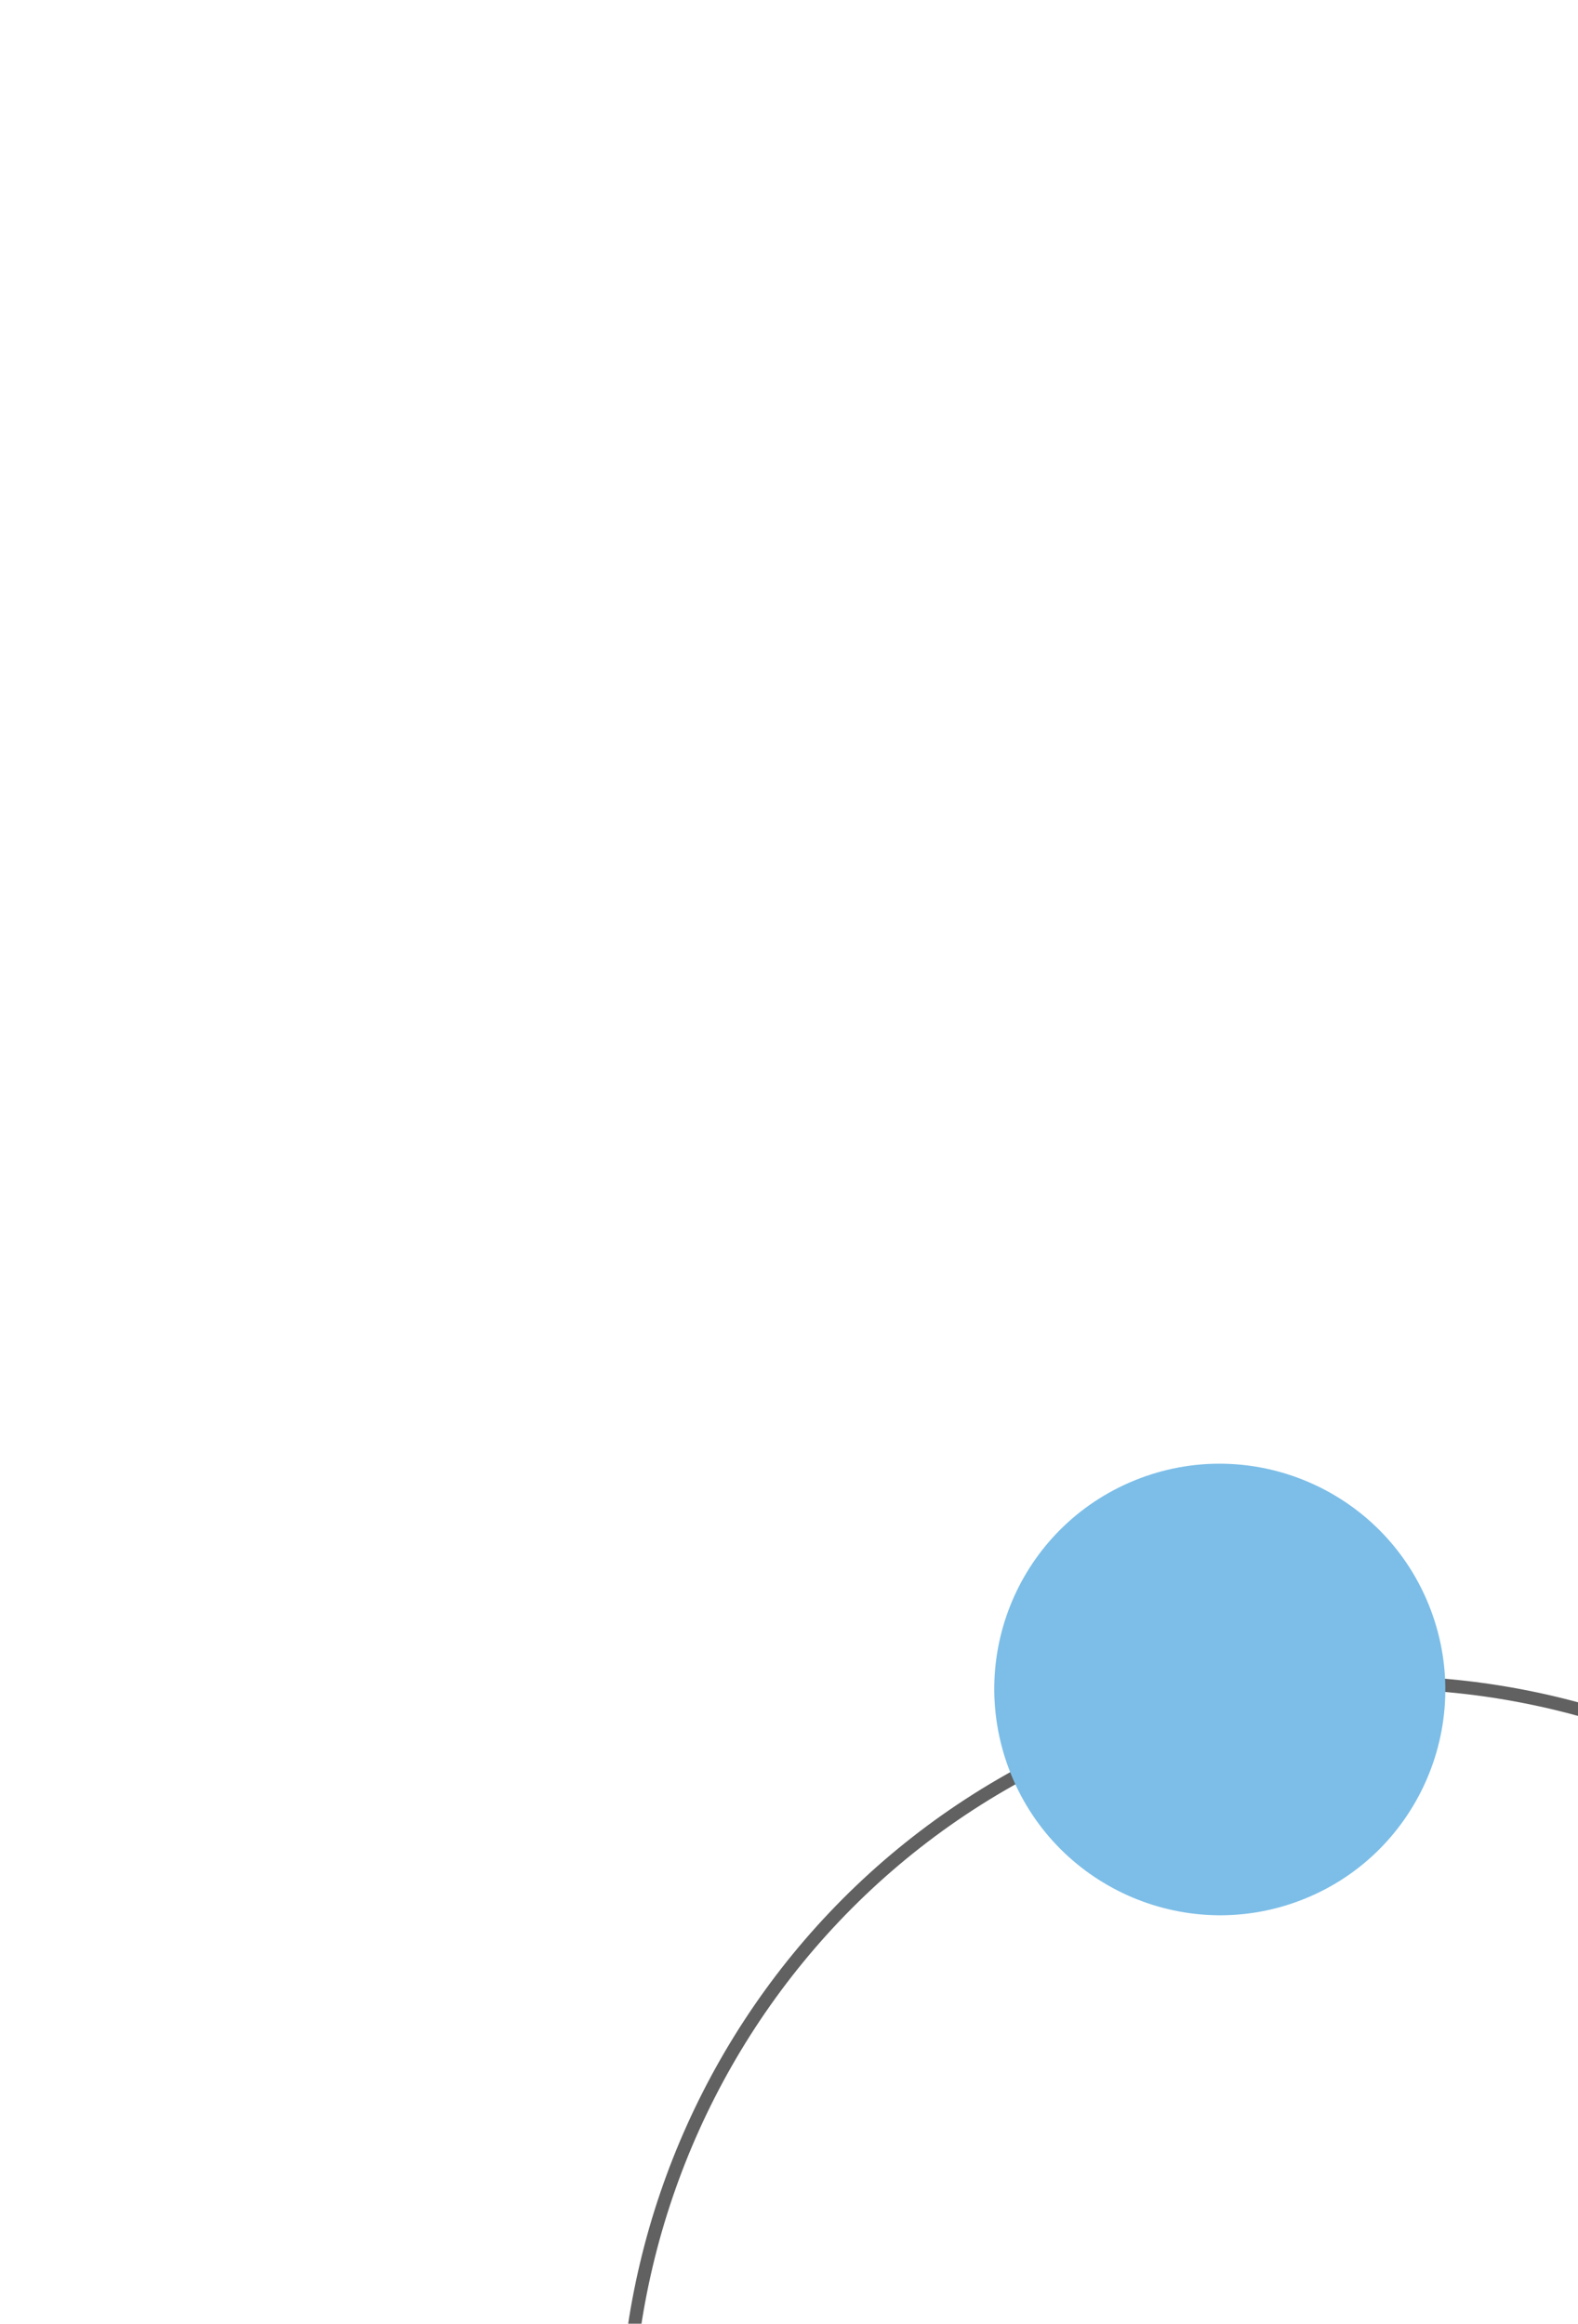 <svg width="360" height="530" viewBox="0 0 360 530" fill="none" xmlns="http://www.w3.org/2000/svg">
<g clip-path="url(#clip0)">
<path d="M476.375 495.469C509.976 584.501 464.99 684.233 376.097 717.782C287.203 751.331 187.541 706.19 153.939 617.158C120.338 528.125 165.324 428.393 254.218 394.844C343.111 361.295 442.773 406.436 476.375 495.469Z" stroke="#616161" stroke-width="3" stroke-miterlimit="10"/>
<path d="M260.11 337.157C286.571 327.171 316.334 340.498 326.406 367.185C336.408 393.687 323.127 423.471 296.481 433.527C270.02 443.514 240.257 430.187 230.185 403.499C220.113 376.812 233.465 347.213 260.11 337.157Z" fill="#7CBEE8"/>
</g>
<defs>
<clipPath id="clip0">
<rect width="753.715" height="710.383" fill="white" transform="translate(206.134 956) rotate(-110.677)"/>
</clipPath>
</defs>
</svg>
